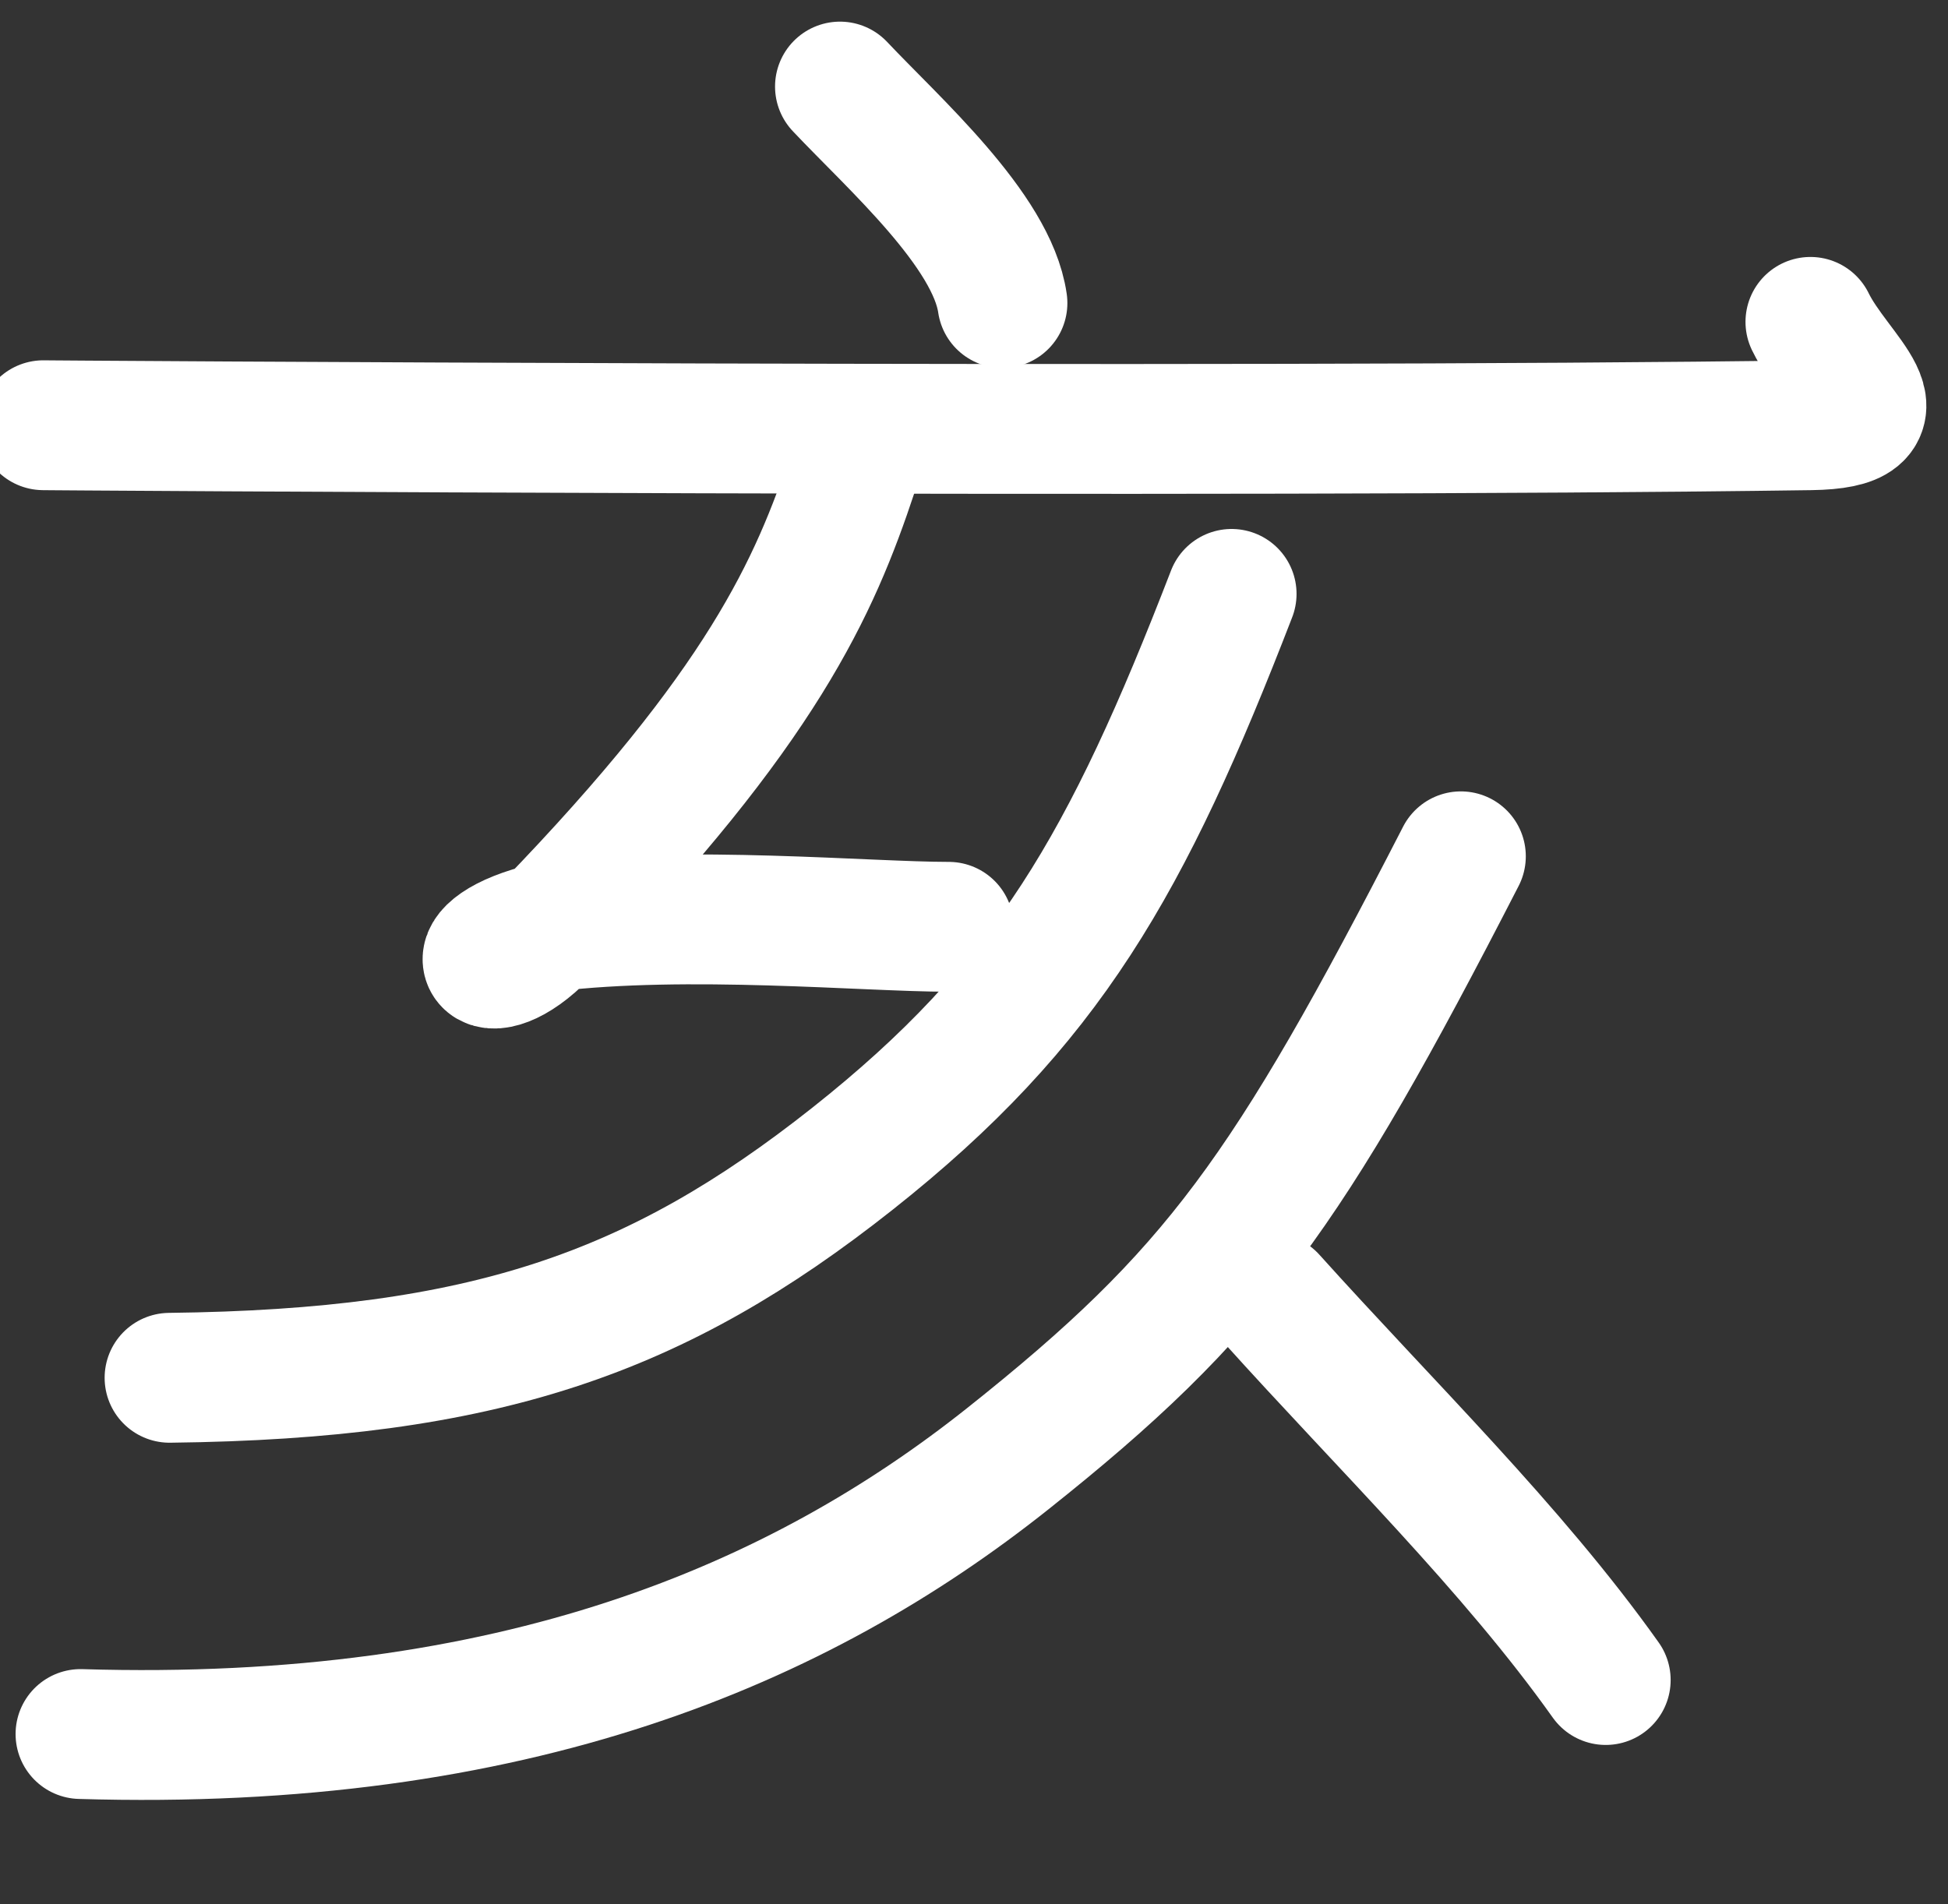 <svg width="45" height="44" viewBox="0 0 45 44" fill="none" xmlns="http://www.w3.org/2000/svg">
<rect x="0" y="0" width="45" height="44" fill="#333333" stroke="none"/>
<path d="M23.157 7.002C22.915 5.318 20.639 3.311 19.404 2" stroke="white" stroke-width="3" stroke-linecap="round"/>
<path d="M1.01 9.825C0.406 9.825 28.399 10.018 41.822 9.825C44.138 9.792 42.43 8.684 41.822 7.437" stroke="white" stroke-width="3" stroke-linecap="round"/>
<path d="M19.706 10.896C18.817 13.578 17.595 16.333 12.683 21.414M12.683 21.414C11.259 23.023 10.37 21.951 12.683 21.414ZM12.683 21.414C15.884 21.028 20.021 21.414 21.916 21.414" stroke="white" stroke-width="3" stroke-linecap="round"/>
<path d="M28.451 13.722C26.037 19.969 24.203 23.203 19.688 26.776C15.172 30.349 11.18 31.75 3.917 31.834" stroke="white" stroke-width="3" stroke-linecap="round"/>
<path d="M33.747 19.785C29.737 27.59 28.091 29.879 23.281 33.703C18.47 37.528 11.884 40.368 1.86 40.065" stroke="white" stroke-width="3" stroke-linecap="round"/>
<path d="M37.093 38.817C34.931 35.772 32.012 32.938 29.365 29.995" stroke="white" stroke-width="3" stroke-linecap="round"/>
</svg>

